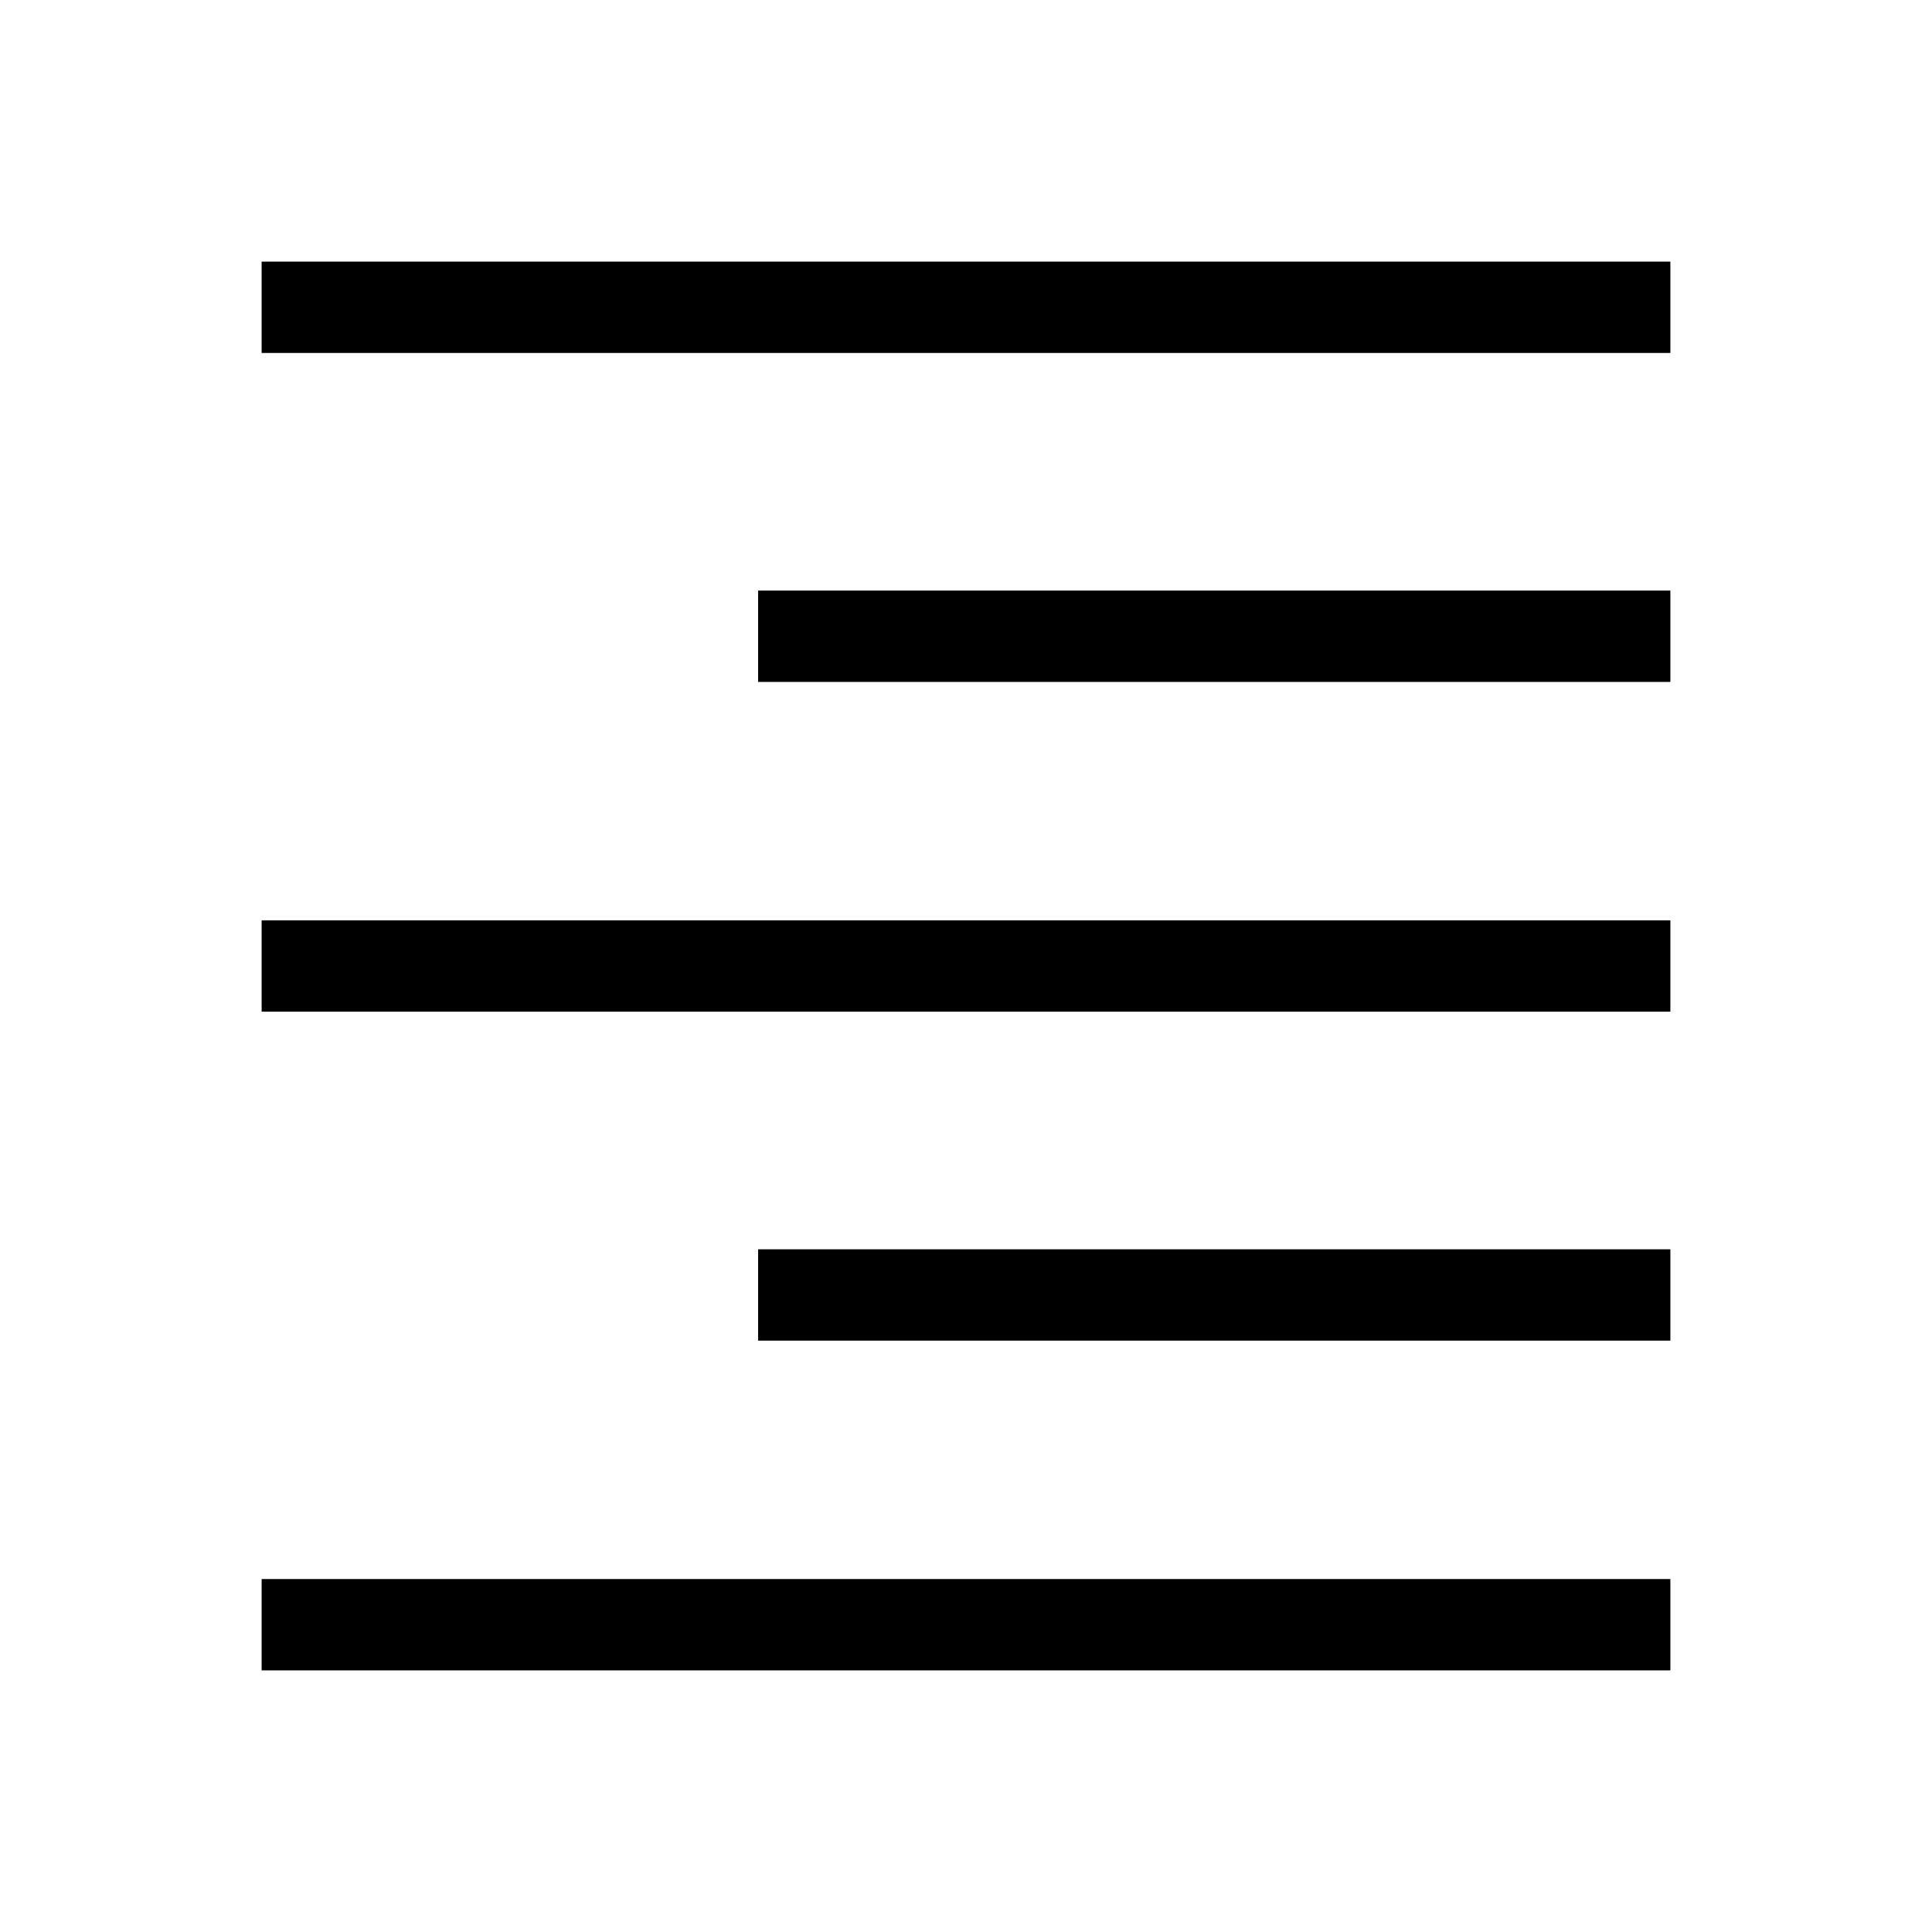 <svg xmlns="http://www.w3.org/2000/svg" width="48" height="48" viewBox="0 -960 960 960"><path d="M130.001-130.001v-45.383h699.998v45.383H130.001Zm246.692-163.846v-45.383h453.306v45.383H376.693ZM130.001-457.308v-45.384h699.998v45.384H130.001Zm246.692-163.846v-45.384h453.306v45.384H376.693ZM130.001-784.616v-45.383h699.998v45.383H130.001Z"/></svg>